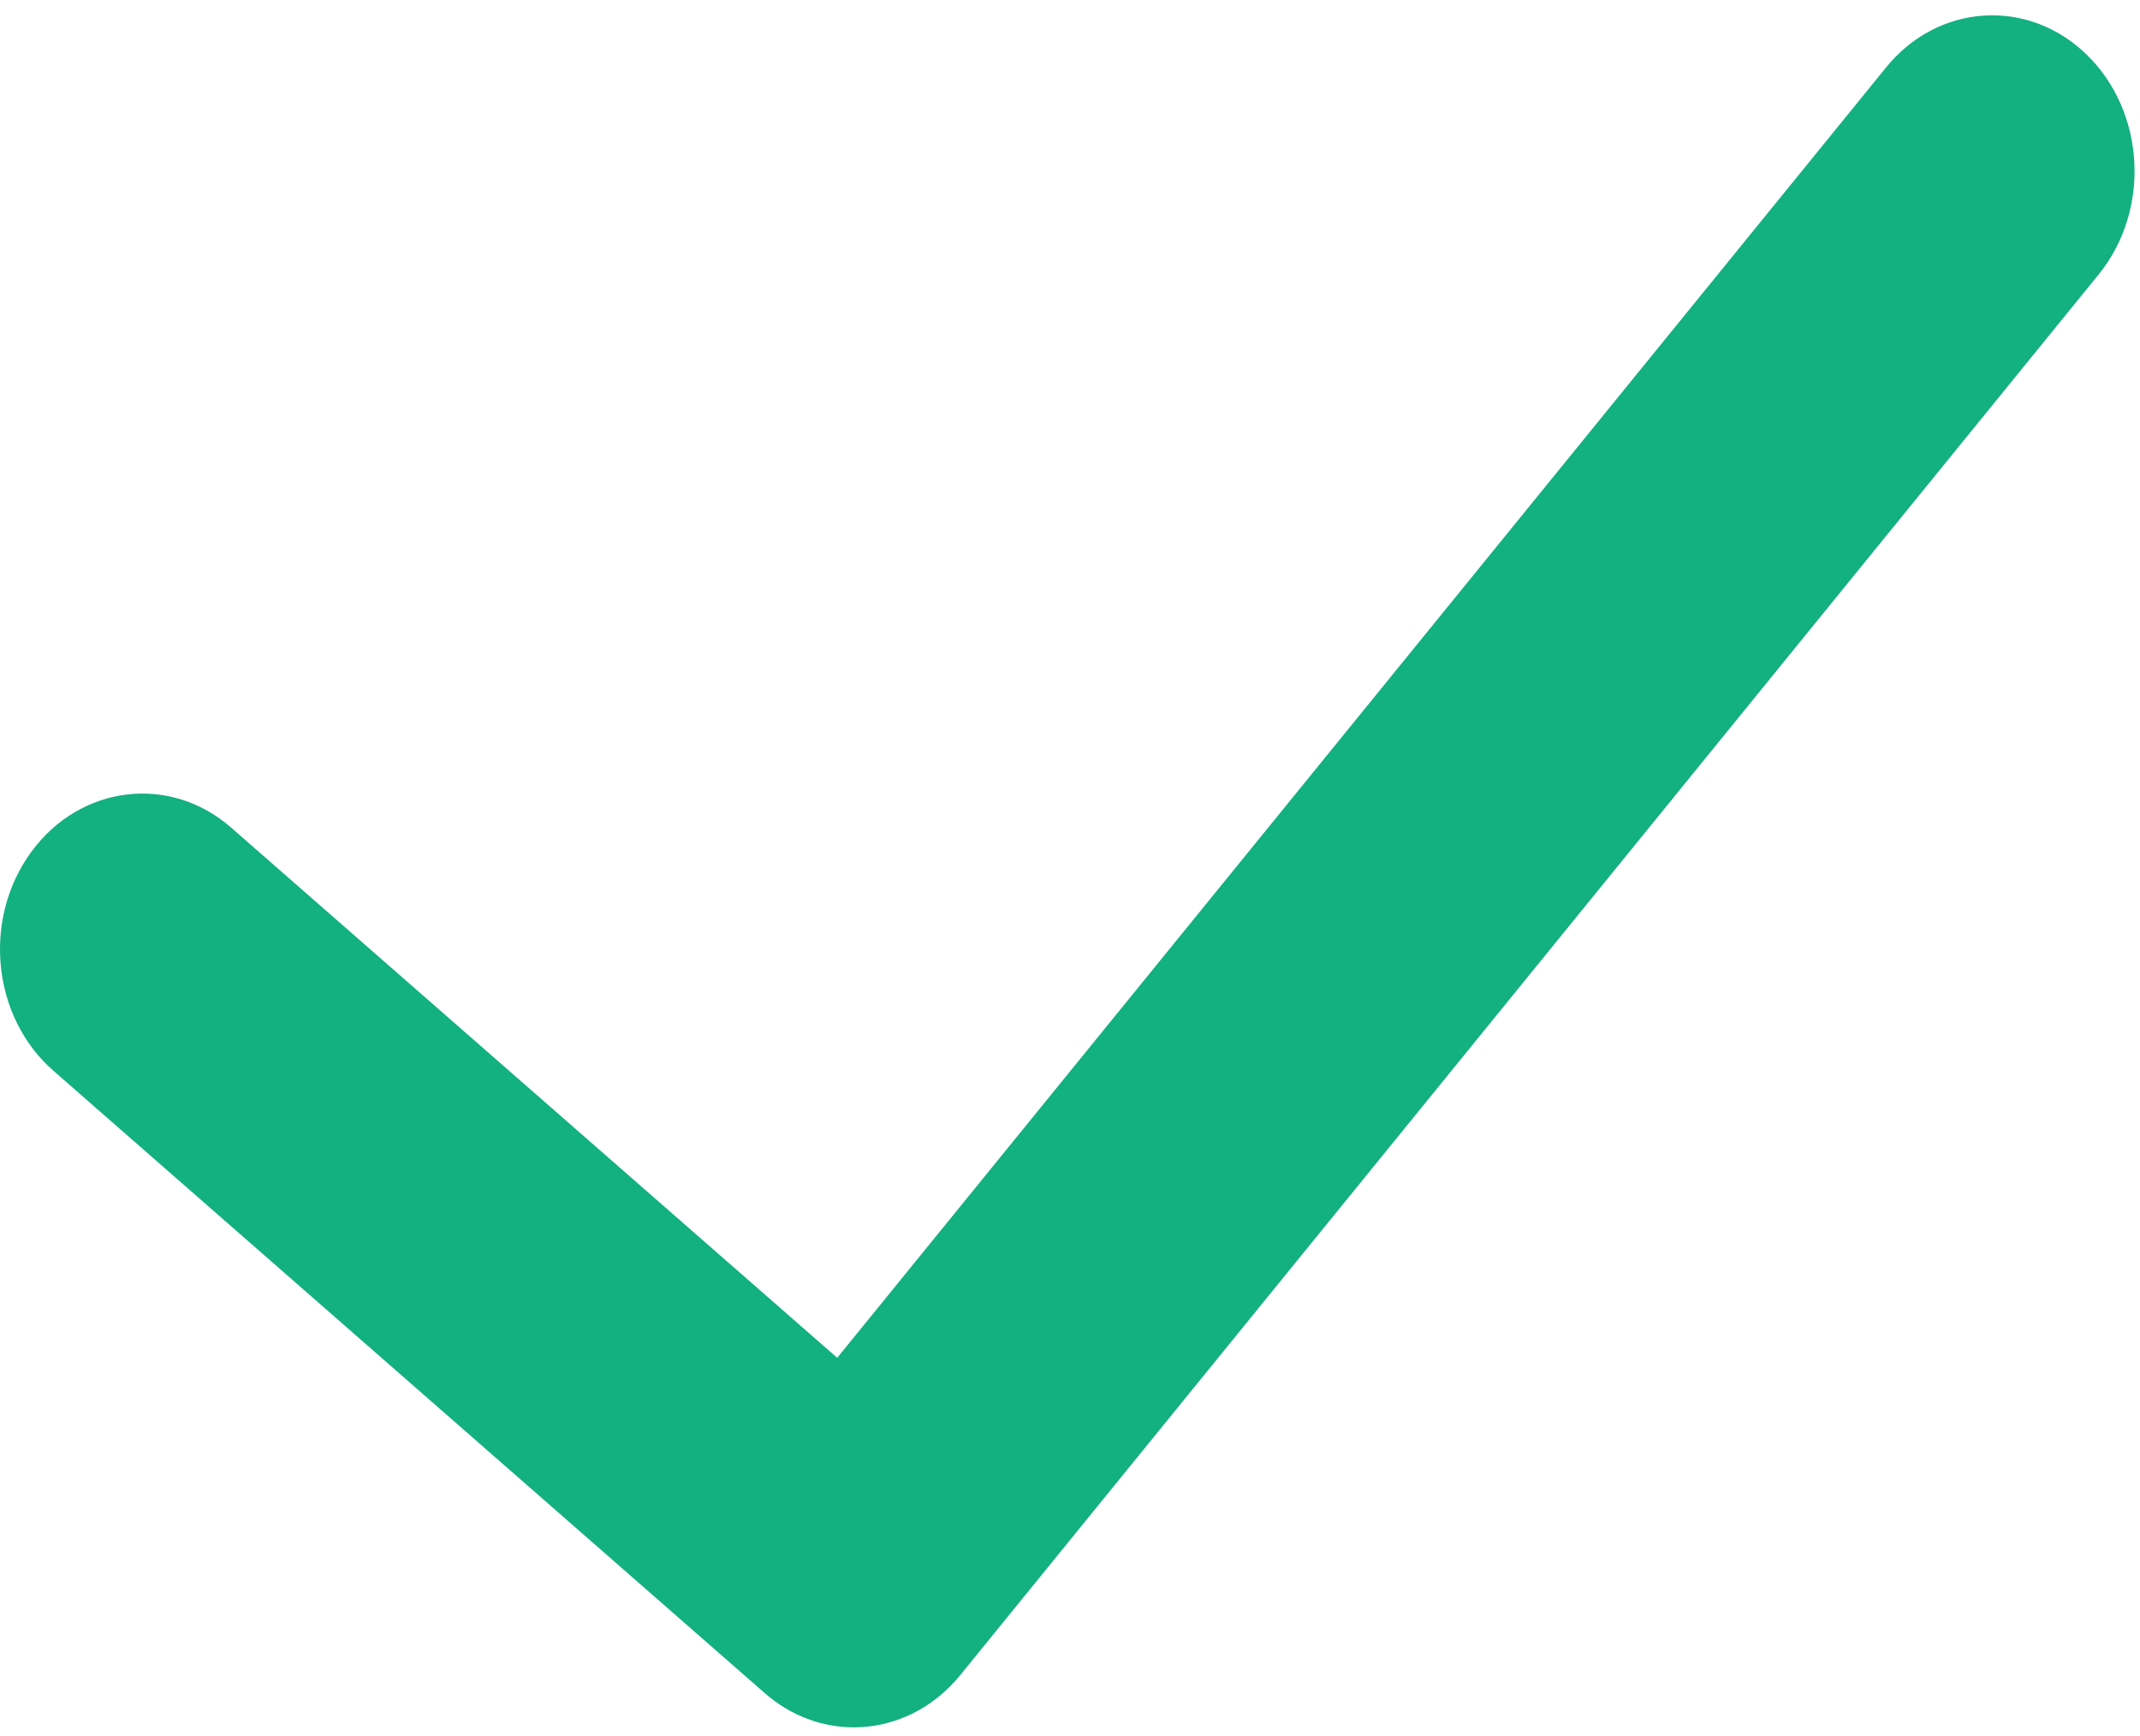 <svg xmlns="http://www.w3.org/2000/svg" width="90" height="73" viewBox="0 0 90 73">
    <path fill="#13B080" fill-rule="evenodd" d="M88.26 11.544L40.384 70.448c-1.18 1.45-2.822 2.196-4.477 2.196-1.313 0-2.633-.471-3.737-1.433L2.245 45.03c-2.58-2.254-2.998-6.374-.933-9.199 2.061-2.82 5.832-3.282 8.411-1.024L35.21 57.103l44.105-54.26C81.504.14 85.292-.106 87.76 2.3c2.472 2.405 2.696 6.541.5 9.244z"/>
</svg>
